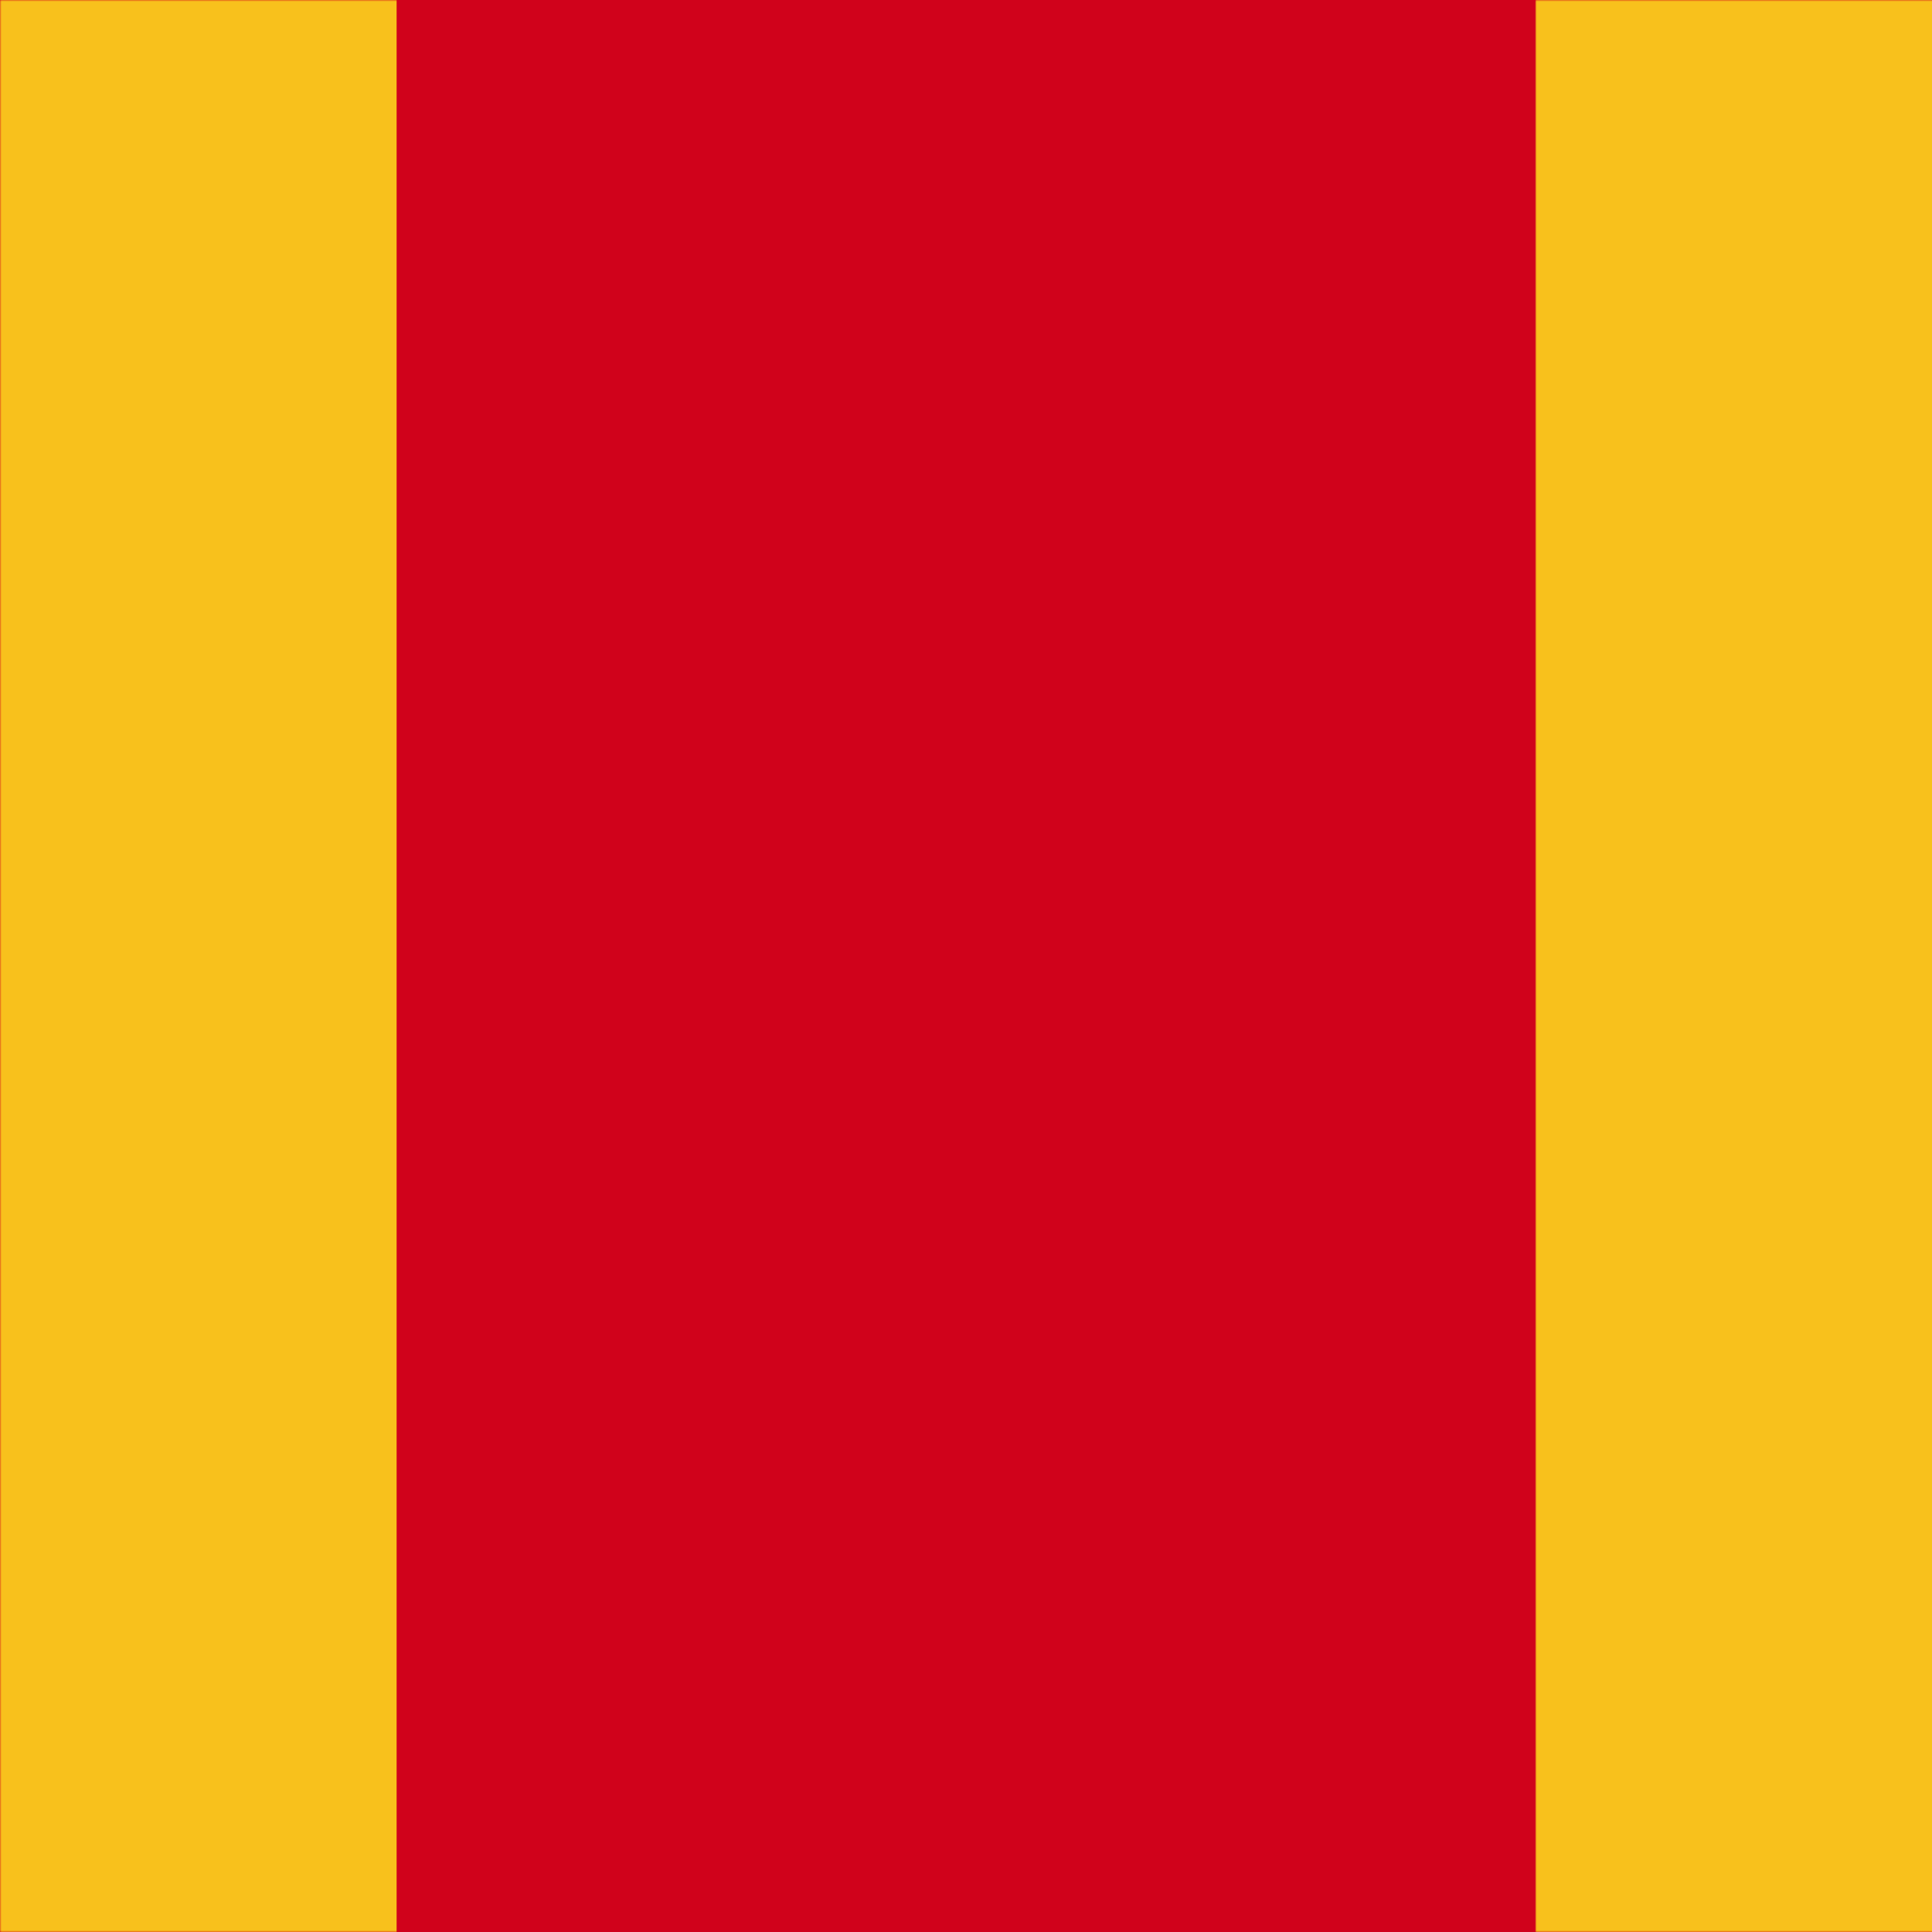 <?xml version="1.0" encoding="UTF-8"?>
<svg width="643px" height="643px" viewBox="0 0 643 643" version="1.1" xmlns="http://www.w3.org/2000/svg" xmlns:xlink="http://www.w3.org/1999/xlink">
    <!-- Generator: Sketch 49.2 (51160) - http://www.bohemiancoding.com/sketch -->
    <title>Teams/Gold Coast</title>
    <desc>Created with Sketch.</desc>
    <defs>
        <rect id="path-1" x="0" y="0" width="643" height="643"></rect>
    </defs>
    <g id="Teams/Gold-Coast" stroke="none" stroke-width="1" fill="none" fill-rule="evenodd">
        <mask id="mask-2" fill="white">
            <use xlink:href="#path-1"></use>
        </mask>
        <use id="Mask" fill="#D0021B" xlink:href="#path-1"></use>
        <rect id="Rectangle" fill="#F8C11C" mask="url(#mask-2)" x="0" y="0" width="132" height="643"></rect>
        <rect id="Rectangle" fill="#F8C11C" mask="url(#mask-2)" x="511" y="0" width="132" height="643"></rect>
    </g>
</svg>